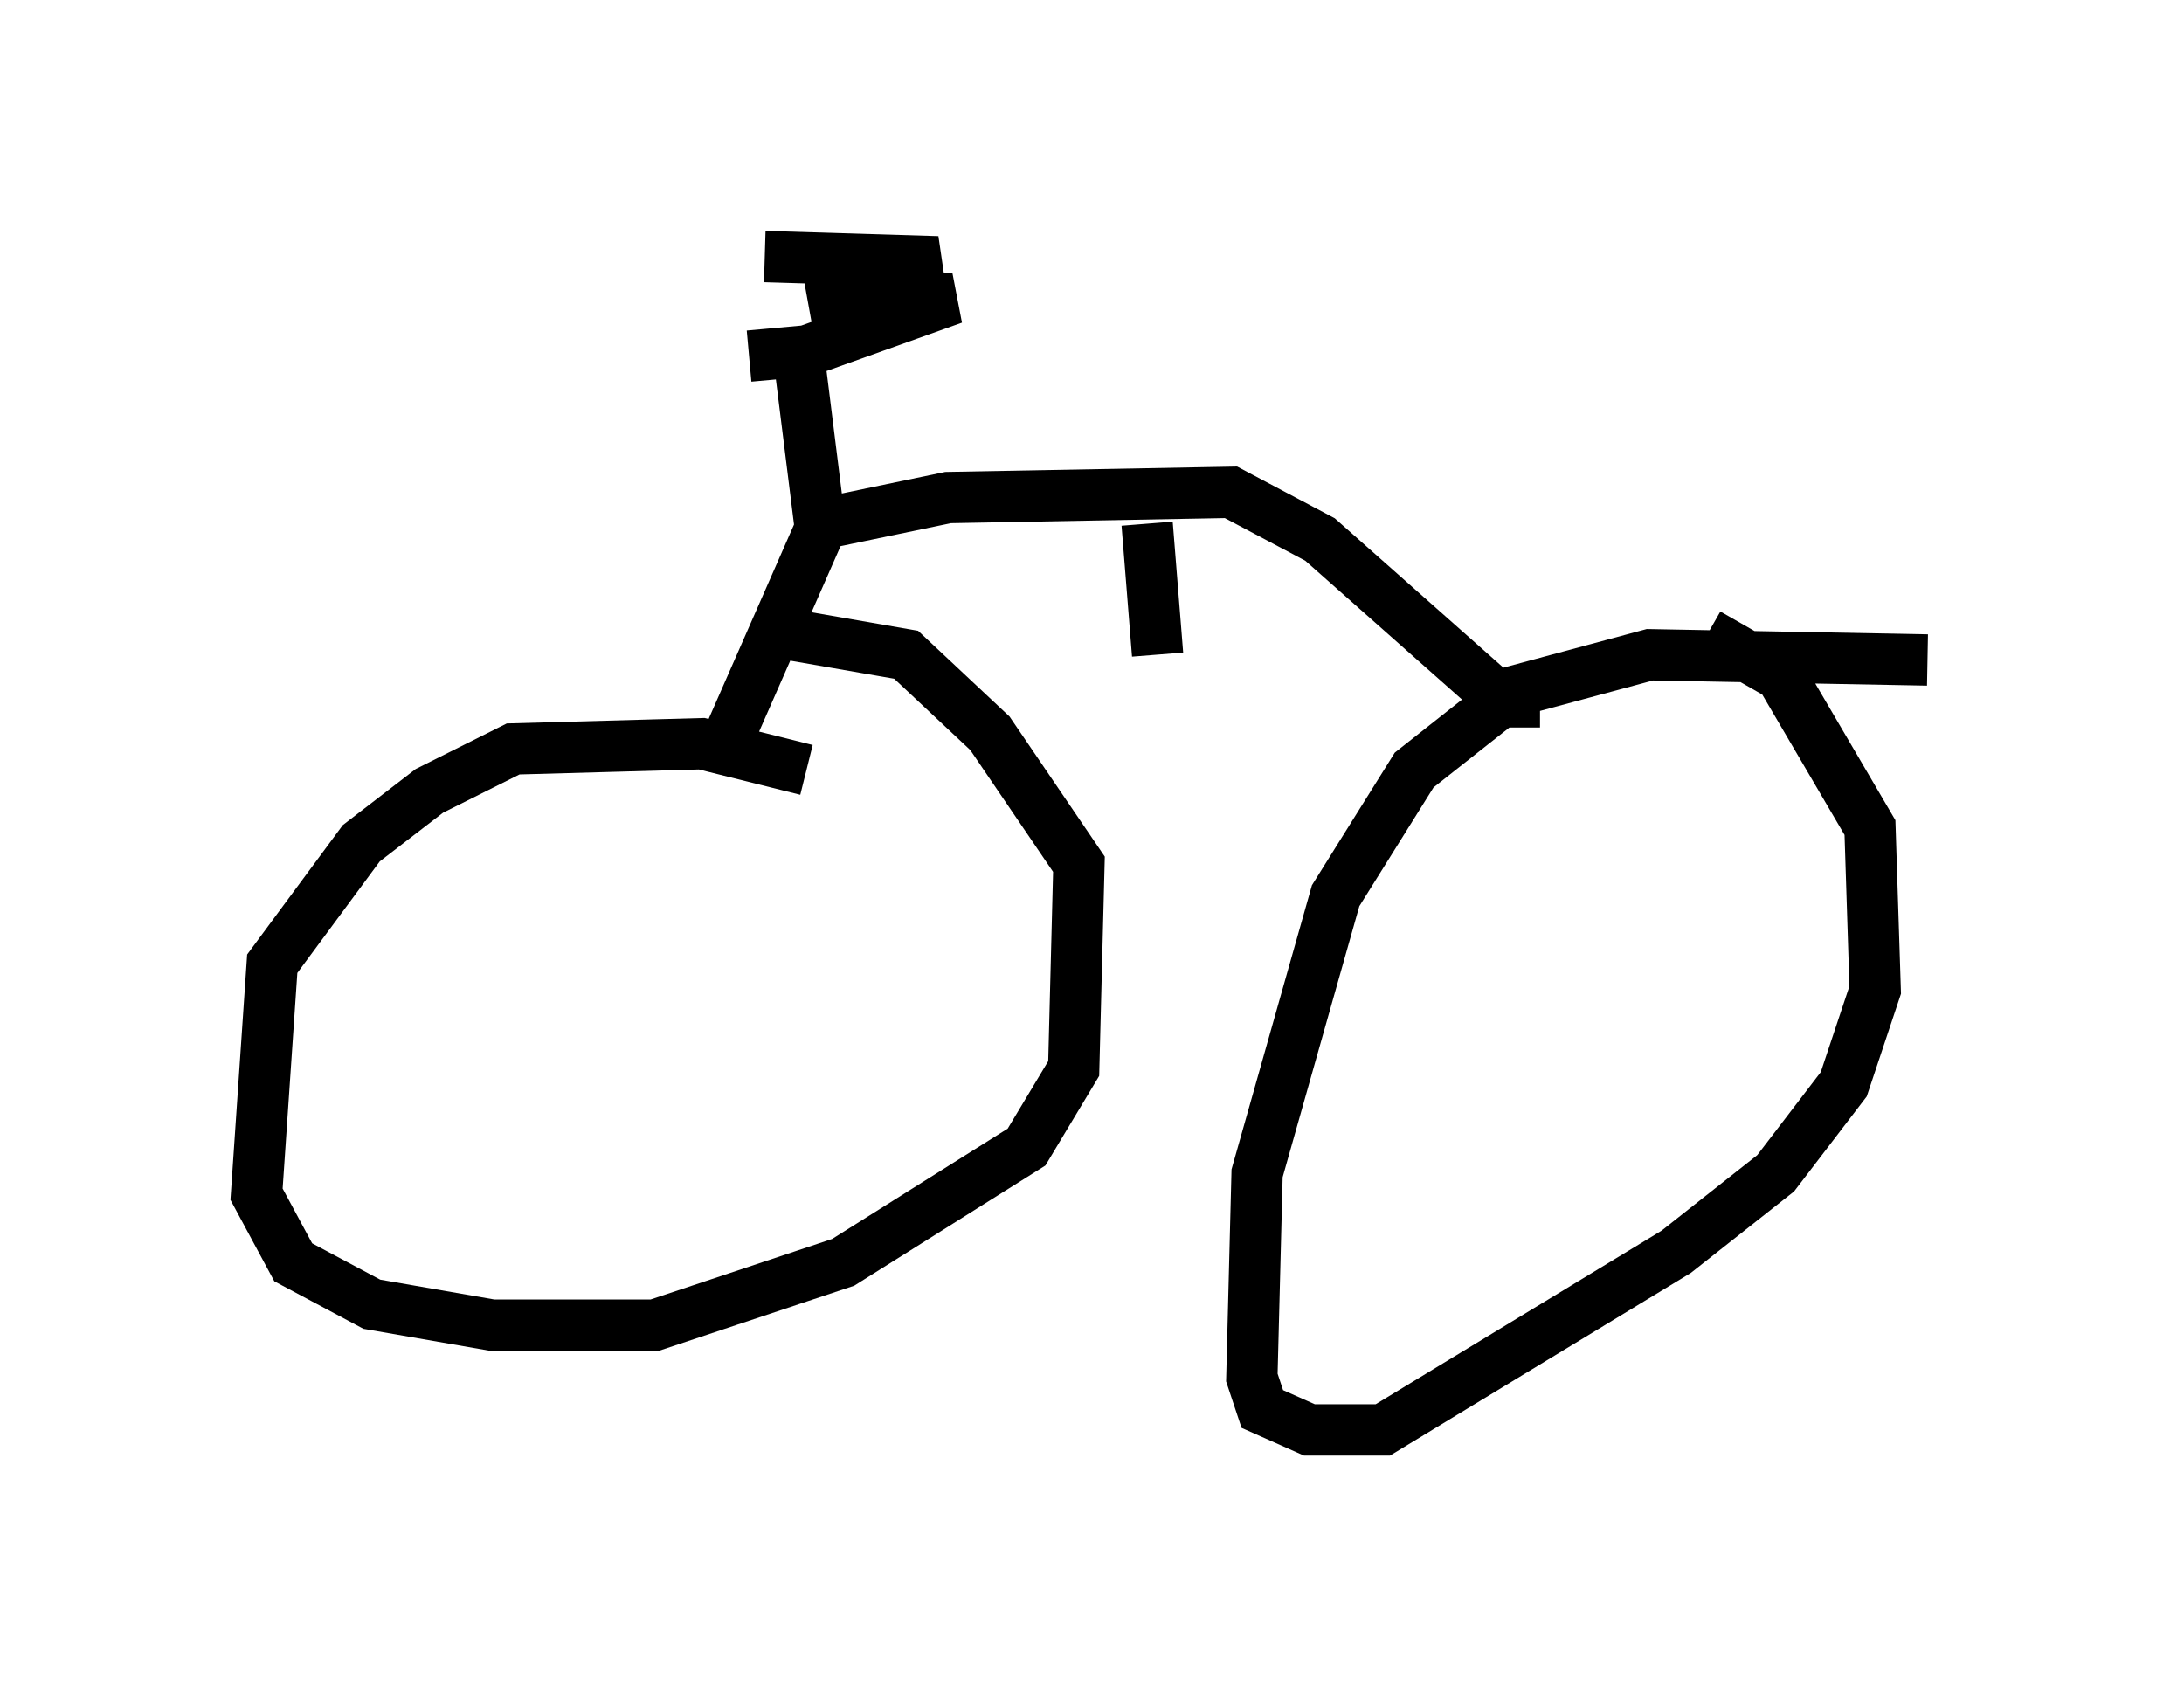 <?xml version="1.0" encoding="utf-8" ?>
<svg baseProfile="full" height="32.867" version="1.1" width="42.565" xmlns="http://www.w3.org/2000/svg" xmlns:ev="http://www.w3.org/2001/xml-events" xmlns:xlink="http://www.w3.org/1999/xlink"><defs /><rect fill="white" height="32.867" width="42.565" x="0" y="0" /><path d="M16.331, 15.515 m-0.613, -0.51 l-2.042, -0.51 -3.675, 0.102 l-1.633, 0.817 -1.327, 1.021 l-1.735, 2.348 -0.306, 4.492 l0.715, 1.327 1.531, 0.817 l2.348, 0.408 3.165, 0.0 l3.675, -1.225 3.573, -2.246 l0.919, -1.531 0.102, -3.981 l-1.735, -2.552 -1.633, -1.531 l-2.348, -0.408 m22.254, 0.51 l-5.41, -0.102 -2.654, 0.715 l-1.94, 1.531 -1.531, 2.45 l-1.531, 5.41 -0.102, 3.981 l0.204, 0.613 0.919, 0.408 l1.429, 0.0 5.717, -3.471 l1.94, -1.531 1.327, -1.735 l0.613, -1.838 -0.102, -3.165 l-1.735, -2.96 -1.429, -0.817 m-3.267, 1.327 l-0.715, 0.0 -3.573, -3.165 l-1.735, -0.919 -5.513, 0.102 l-2.45, 0.51 -1.838, 4.185 m1.838, -3.777 l-0.51, -4.083 m-0.919, 0.408 l1.123, -0.102 2.858, -1.021 l-2.756, 0.102 2.45, -0.817 l-3.369, -0.102 m7.452, 5.206 l0.204, 2.552 " fill="none" stroke="black" stroke-width="1" /></svg>